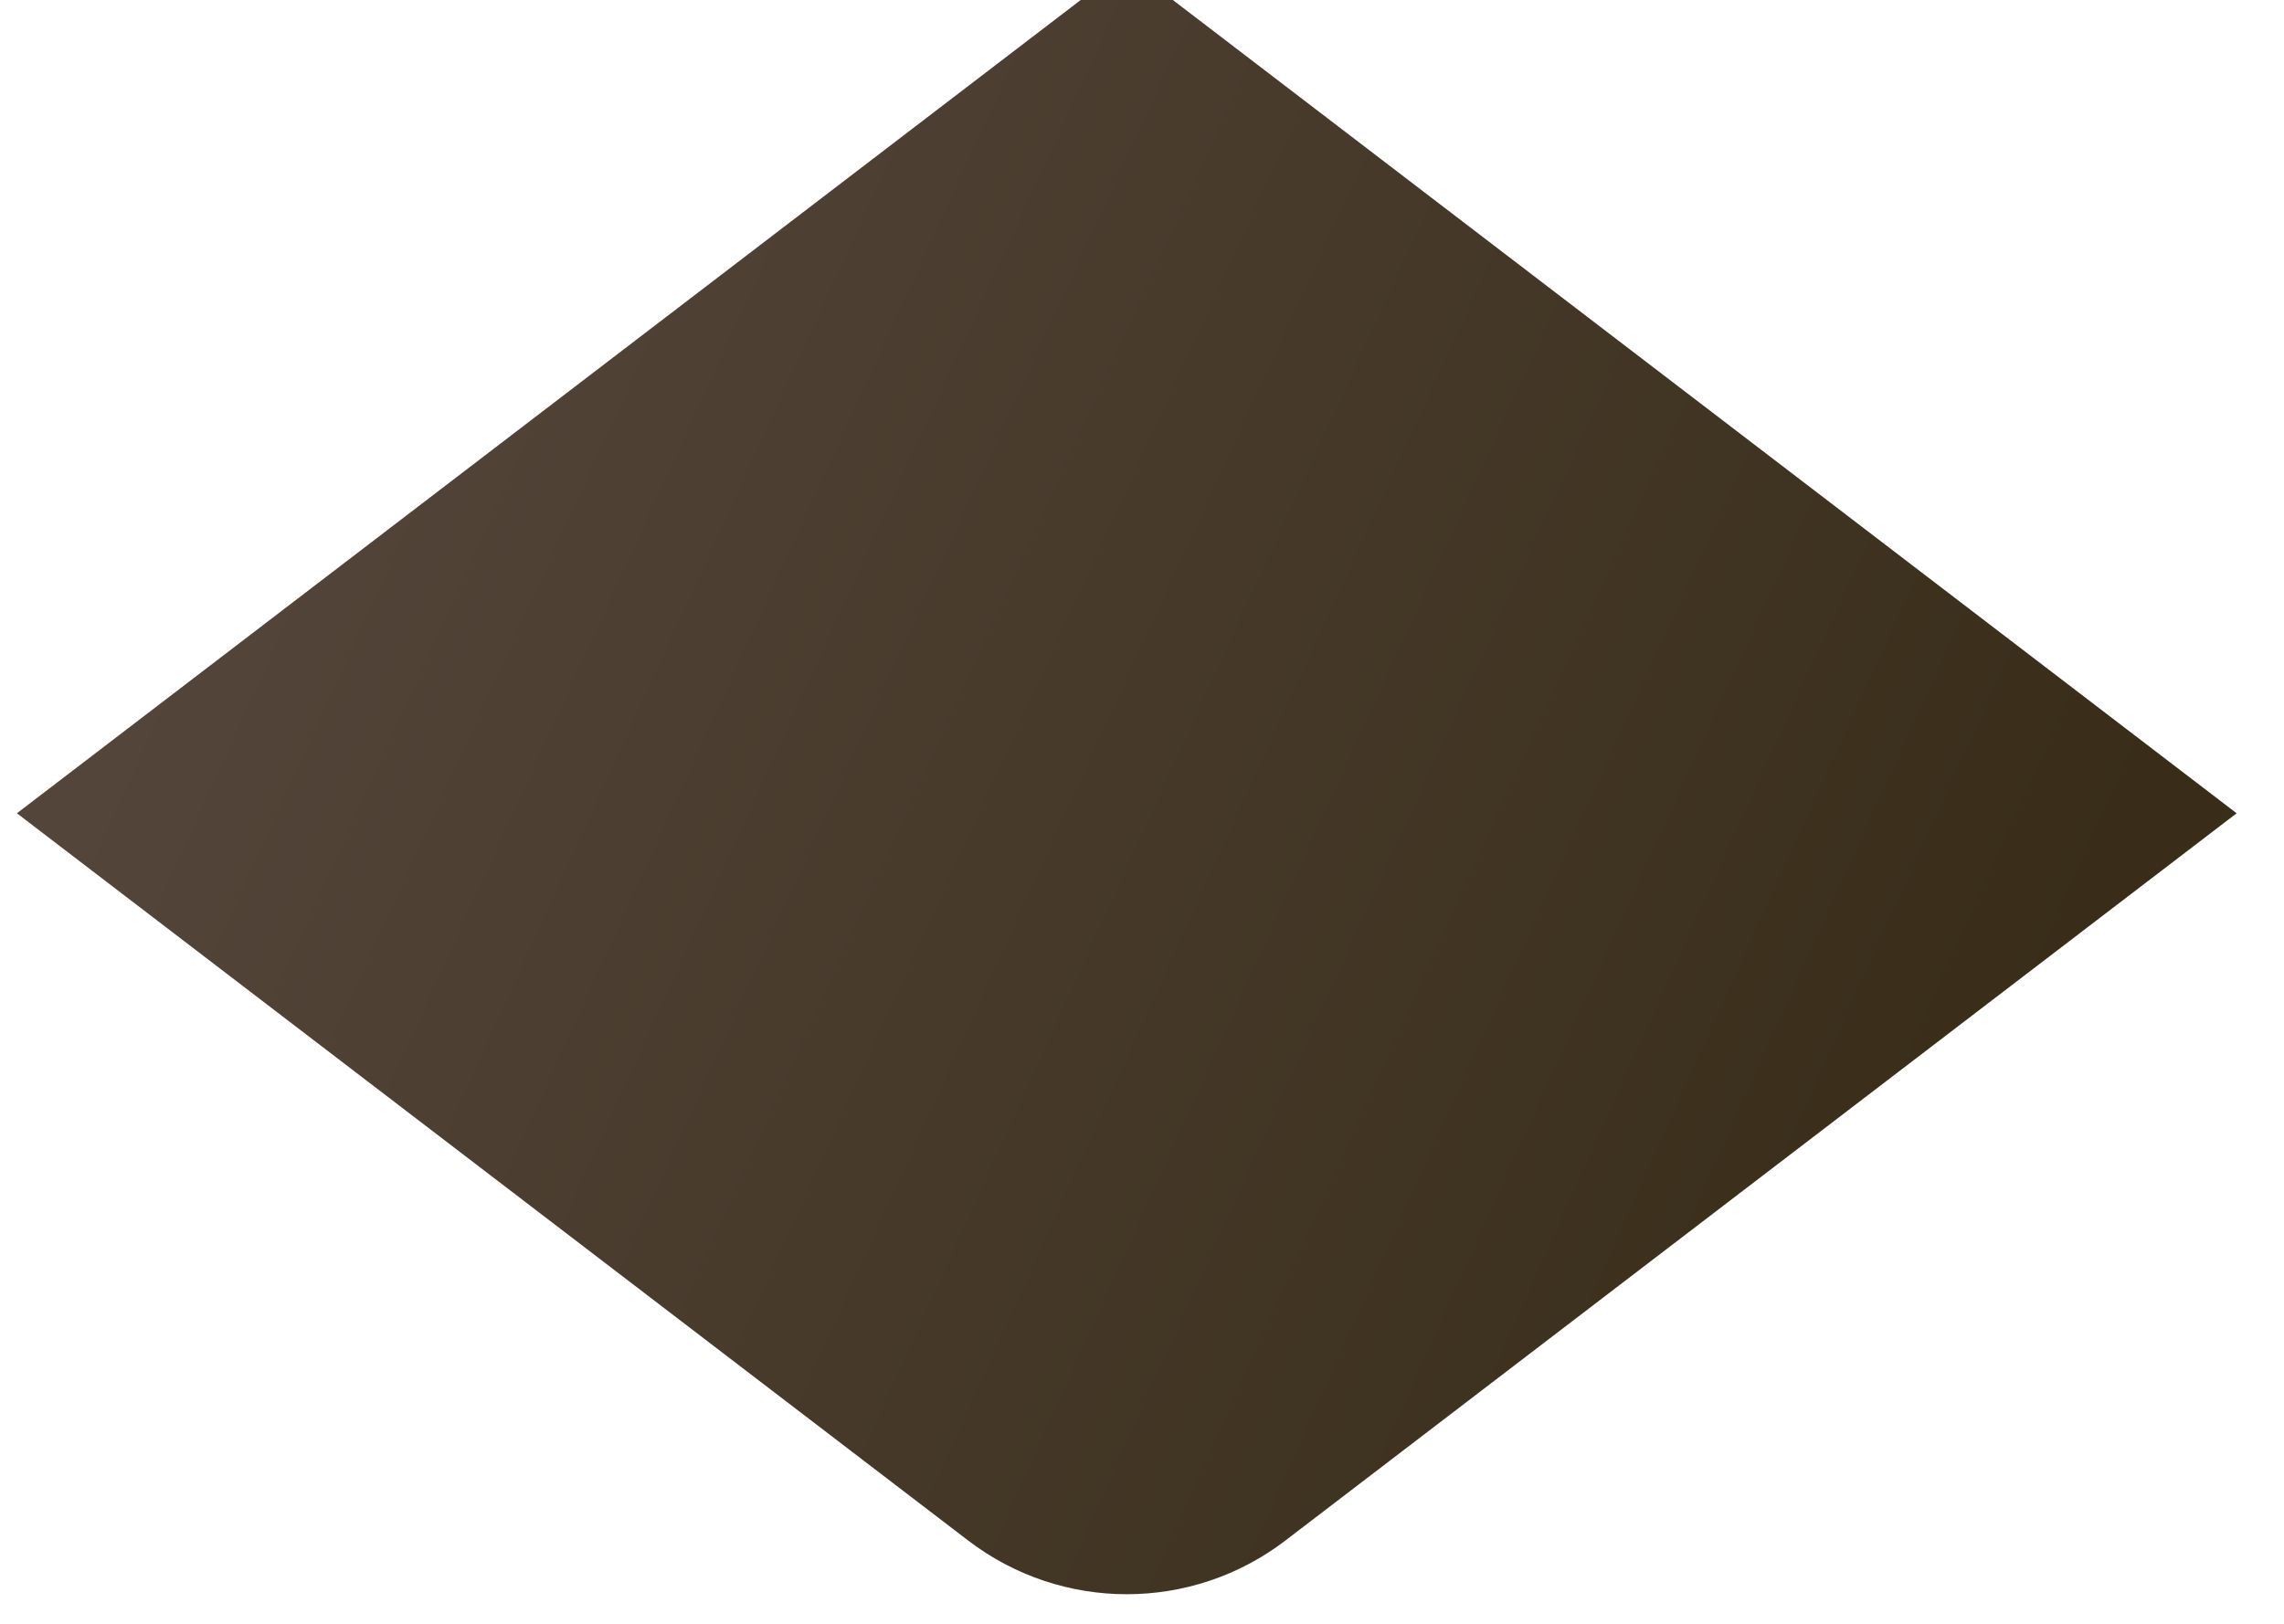 <svg width="45" height="32" viewBox="0 0 45 32" fill="none" xmlns="http://www.w3.org/2000/svg">
<path d="M22.2 -0.694L0.333 16.027L19.075 30.359C20.919 31.77 23.48 31.77 25.325 30.359L44.067 16.027L22.2 -0.694Z" fill="url(#paint0_radial)" fill-opacity="0.9"/>
<defs>
<radialGradient id="paint0_radial" cx="0" cy="0" r="1" gradientUnits="userSpaceOnUse" gradientTransform="translate(39.564 23.681) rotate(-157.423) scale(99.671 2173.26)">
<stop/>
<stop offset="0" stop-color="#231600"/>
<stop offset="1" stop-color="#705C5E"/>
</radialGradient>
</defs>
</svg>
